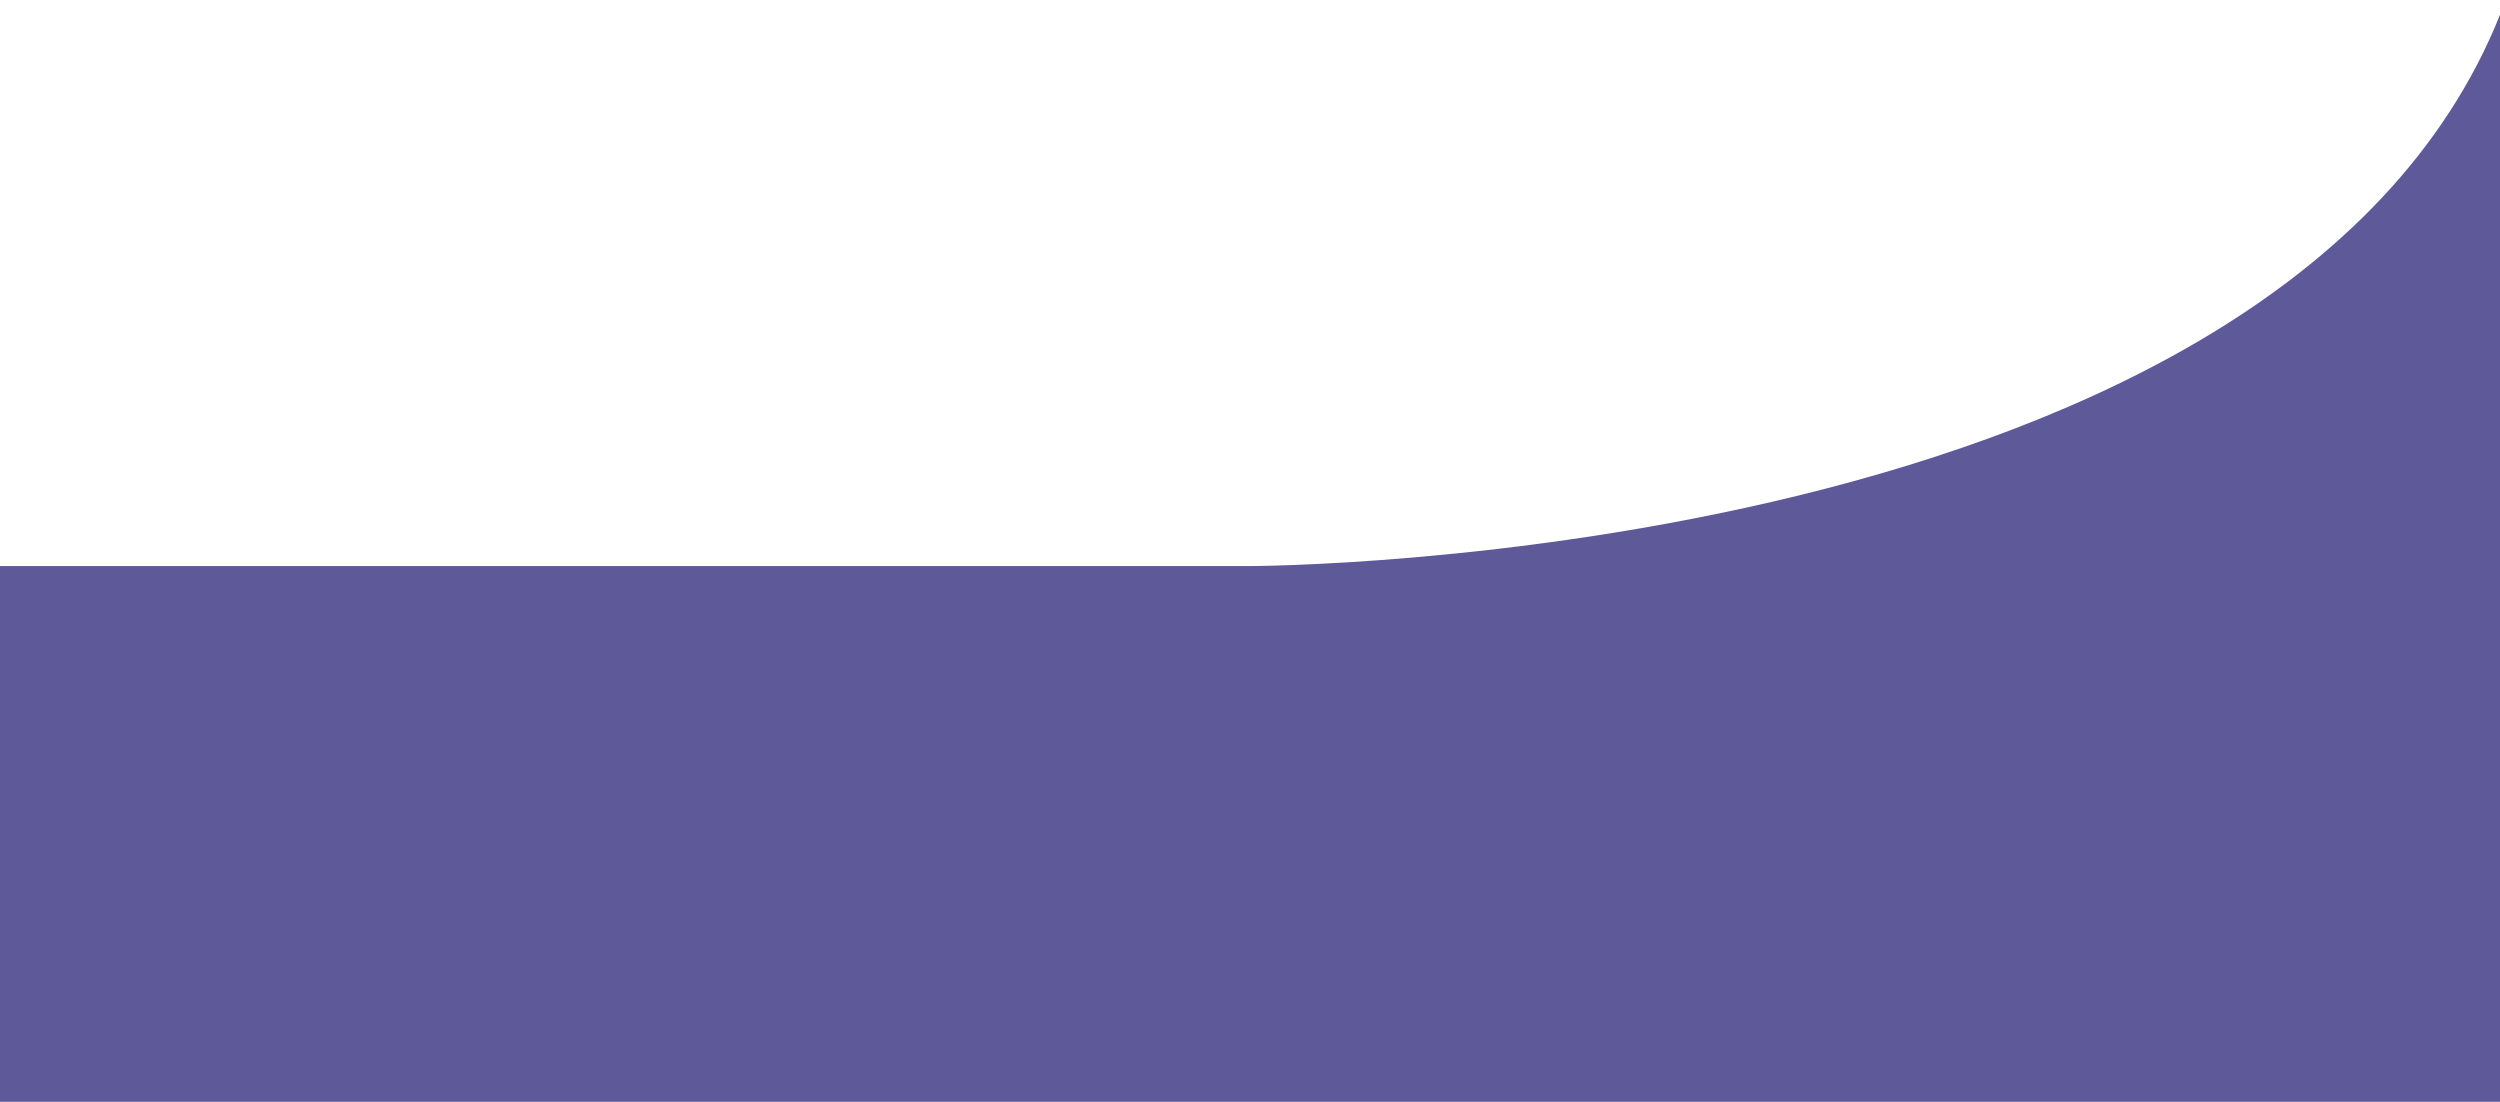 <svg width="1400" height="617" viewBox="0 0 1400 617" fill="none" xmlns="http://www.w3.org/2000/svg">
<path d="M0 317H699.5C699.5 317 1286 317 1403 0.5C1403 97.5 1403 617 1403 617H0V317Z" fill="#5E5999"/>
</svg>
